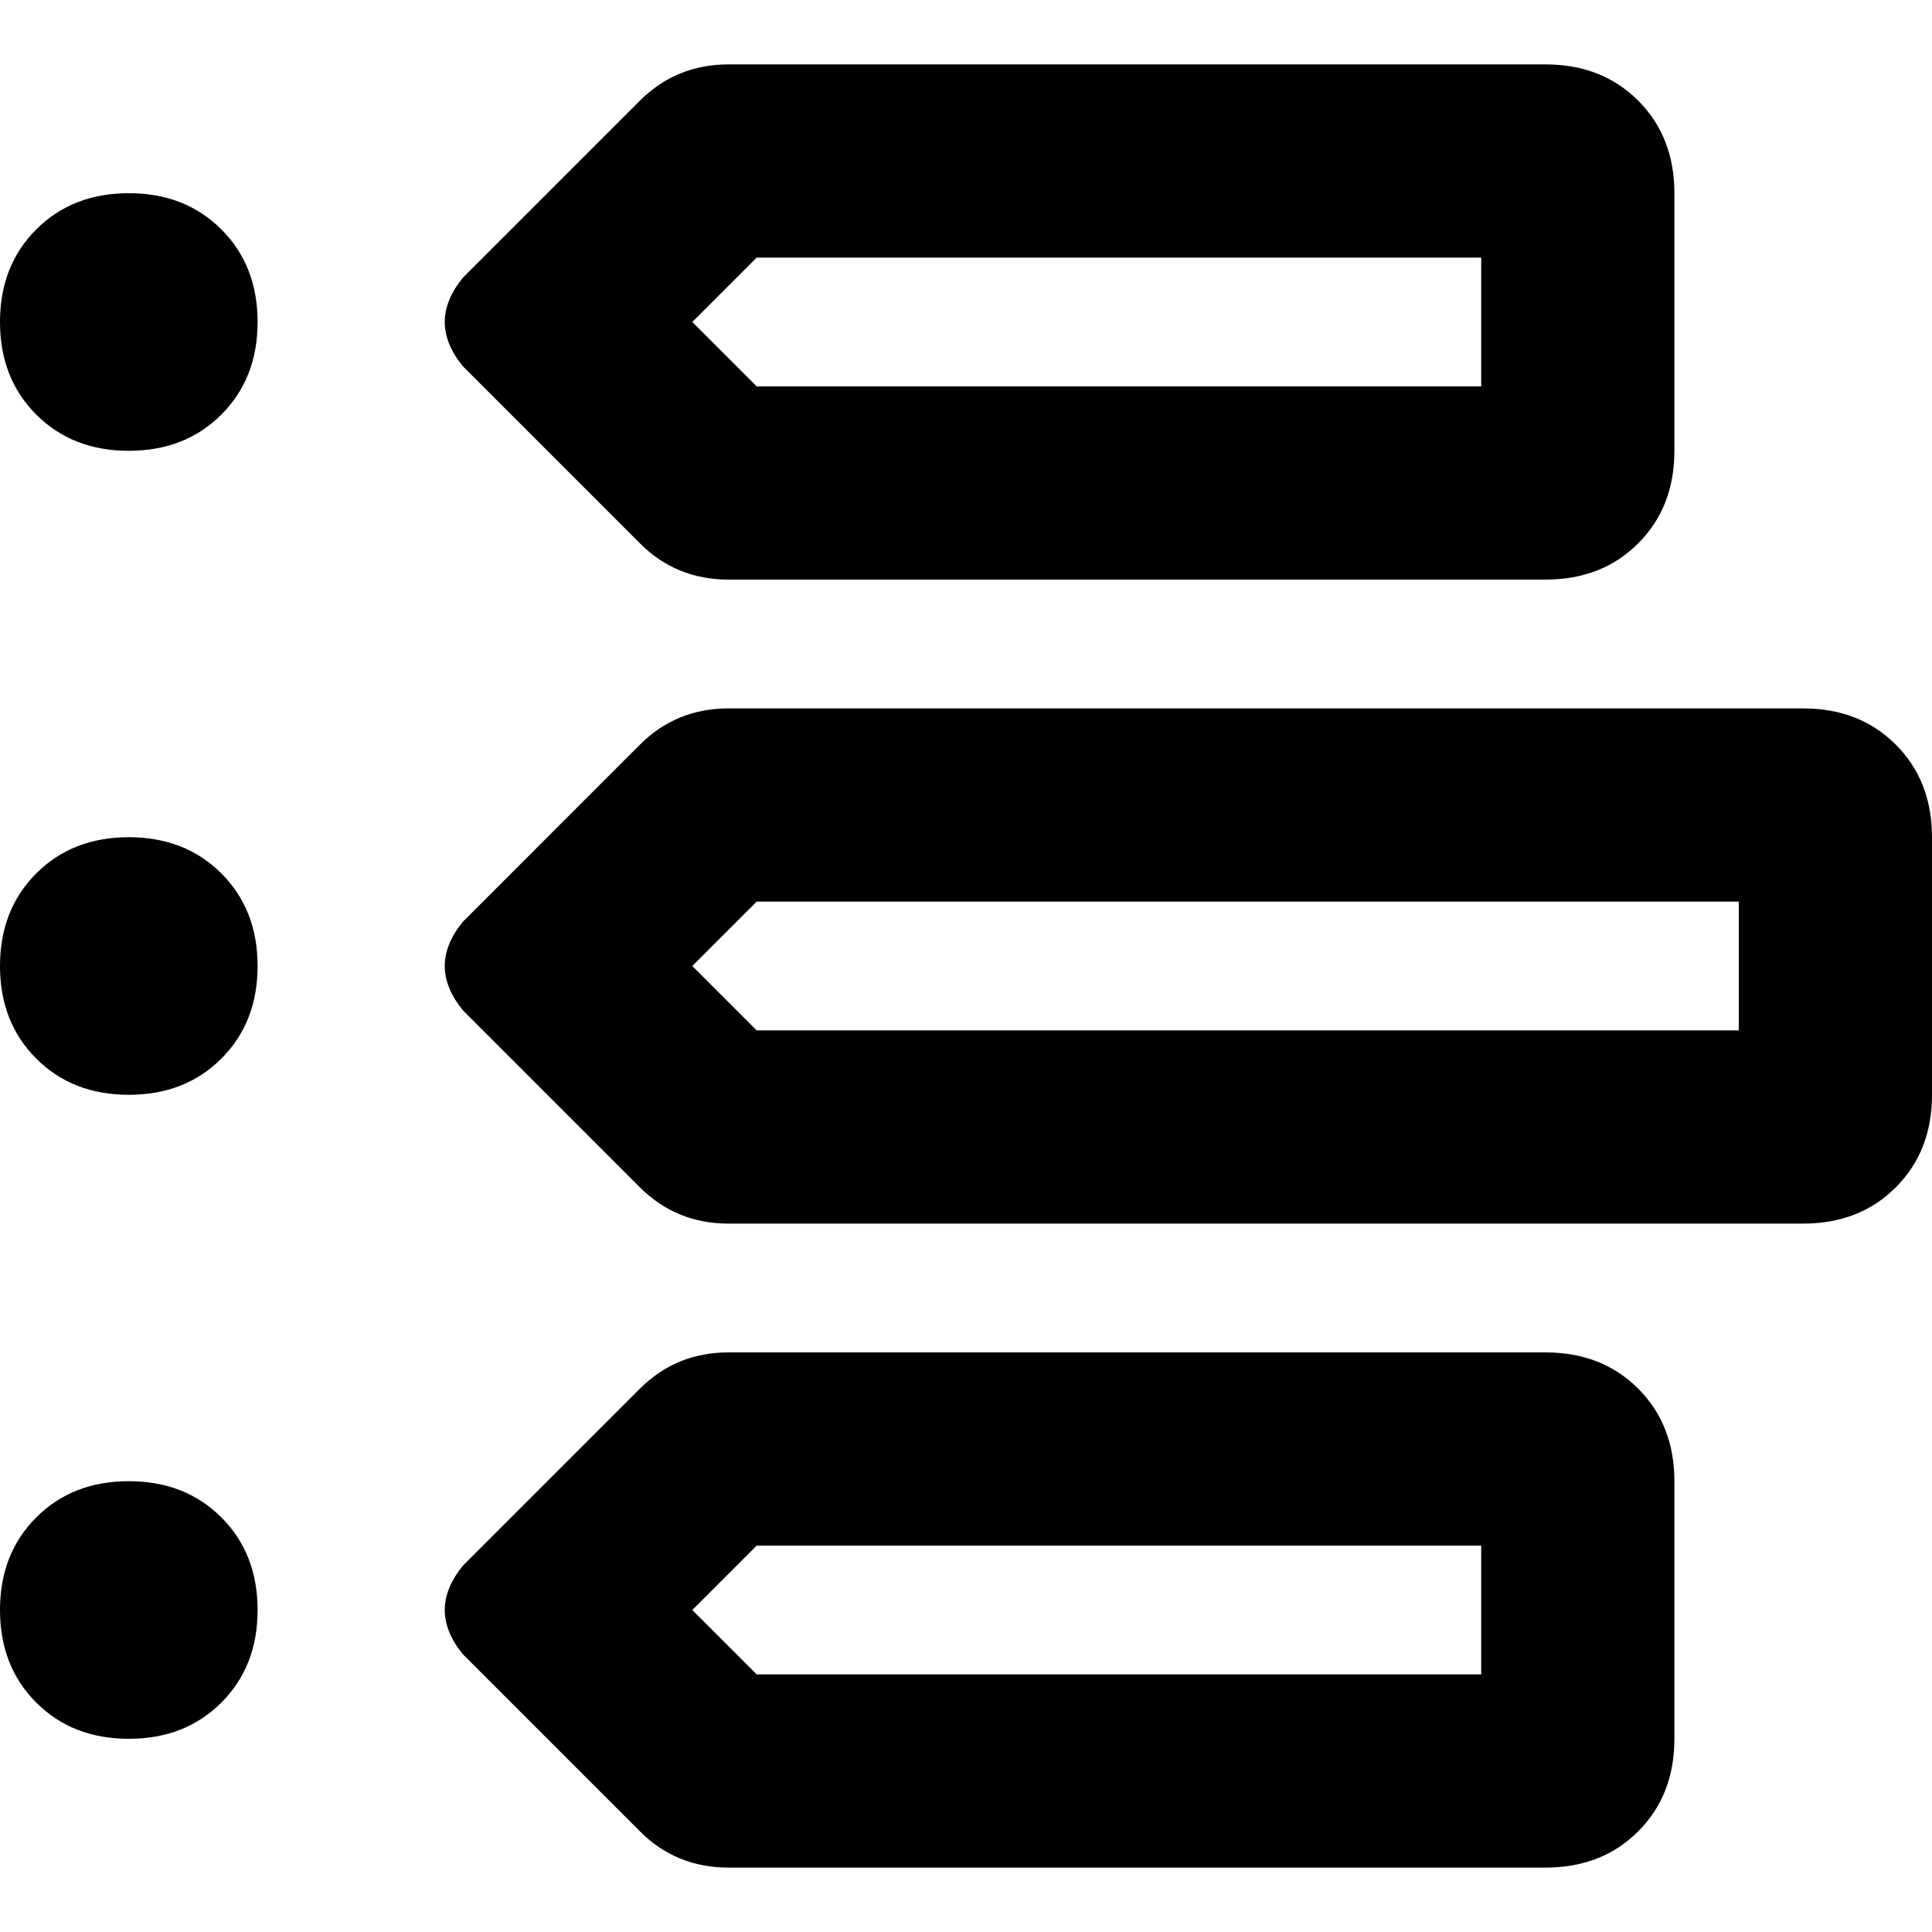 <svg xmlns="http://www.w3.org/2000/svg" viewBox="0 0 512 512">
  <path d="M 200.533 102.4 L 392.533 102.4 L 200.533 102.4 L 392.533 102.4 L 392.533 68.267 L 392.533 68.267 L 200.533 68.267 L 200.533 68.267 L 183.467 85.333 L 183.467 85.333 L 200.533 102.4 L 200.533 102.4 Z M 122.667 97.067 Q 113.067 85.333 122.667 73.6 L 169.6 26.667 L 169.6 26.667 Q 179.2 17.067 193.067 17.067 L 409.6 17.067 L 409.6 17.067 Q 424.533 17.067 434.133 26.667 Q 443.733 36.267 443.733 51.2 L 443.733 119.467 L 443.733 119.467 Q 443.733 134.4 434.133 144 Q 424.533 153.6 409.6 153.6 L 193.067 153.6 L 193.067 153.6 Q 179.2 153.6 169.6 144 L 122.667 97.067 L 122.667 97.067 Z M 34.133 119.467 Q 19.2 119.467 9.6 109.867 L 9.6 109.867 L 9.6 109.867 Q 0 100.267 0 85.333 Q 0 70.4 9.6 60.8 Q 19.2 51.2 34.133 51.2 Q 49.067 51.2 58.667 60.8 Q 68.267 70.4 68.267 85.333 Q 68.267 100.267 58.667 109.867 Q 49.067 119.467 34.133 119.467 L 34.133 119.467 Z M 34.133 290.133 Q 19.2 290.133 9.6 280.533 L 9.6 280.533 L 9.6 280.533 Q 0 270.933 0 256 Q 0 241.067 9.6 231.467 Q 19.2 221.867 34.133 221.867 Q 49.067 221.867 58.667 231.467 Q 68.267 241.067 68.267 256 Q 68.267 270.933 58.667 280.533 Q 49.067 290.133 34.133 290.133 L 34.133 290.133 Z M 0 426.667 Q 0 411.733 9.6 402.133 L 9.6 402.133 L 9.6 402.133 Q 19.2 392.533 34.133 392.533 Q 49.067 392.533 58.667 402.133 Q 68.267 411.733 68.267 426.667 Q 68.267 441.6 58.667 451.2 Q 49.067 460.8 34.133 460.8 Q 19.2 460.8 9.6 451.2 Q 0 441.6 0 426.667 L 0 426.667 Z M 200.533 443.733 L 392.533 443.733 L 200.533 443.733 L 392.533 443.733 L 392.533 409.6 L 392.533 409.6 L 200.533 409.6 L 200.533 409.6 L 183.467 426.667 L 183.467 426.667 L 200.533 443.733 L 200.533 443.733 Z M 122.667 438.4 Q 113.067 426.667 122.667 414.933 L 169.6 368 L 169.6 368 Q 179.2 358.4 193.067 358.4 L 409.6 358.4 L 409.6 358.4 Q 424.533 358.4 434.133 368 Q 443.733 377.6 443.733 392.533 L 443.733 460.8 L 443.733 460.8 Q 443.733 475.733 434.133 485.333 Q 424.533 494.933 409.6 494.933 L 193.067 494.933 L 193.067 494.933 Q 179.2 494.933 169.6 485.333 L 122.667 438.4 L 122.667 438.4 Z M 183.467 256 L 200.533 273.067 L 183.467 256 L 200.533 273.067 L 460.8 273.067 L 460.8 273.067 L 460.8 238.933 L 460.8 238.933 L 200.533 238.933 L 200.533 238.933 L 183.467 256 L 183.467 256 Z M 169.6 314.667 L 122.667 267.733 L 169.6 314.667 L 122.667 267.733 Q 113.067 256 122.667 244.267 L 169.6 197.333 L 169.6 197.333 Q 179.2 187.733 193.067 187.733 L 477.867 187.733 L 477.867 187.733 Q 492.8 187.733 502.4 197.333 Q 512 206.933 512 221.867 L 512 290.133 L 512 290.133 Q 512 305.067 502.4 314.667 Q 492.8 324.267 477.867 324.267 L 193.067 324.267 L 193.067 324.267 Q 179.2 324.267 169.6 314.667 L 169.6 314.667 Z" />
</svg>